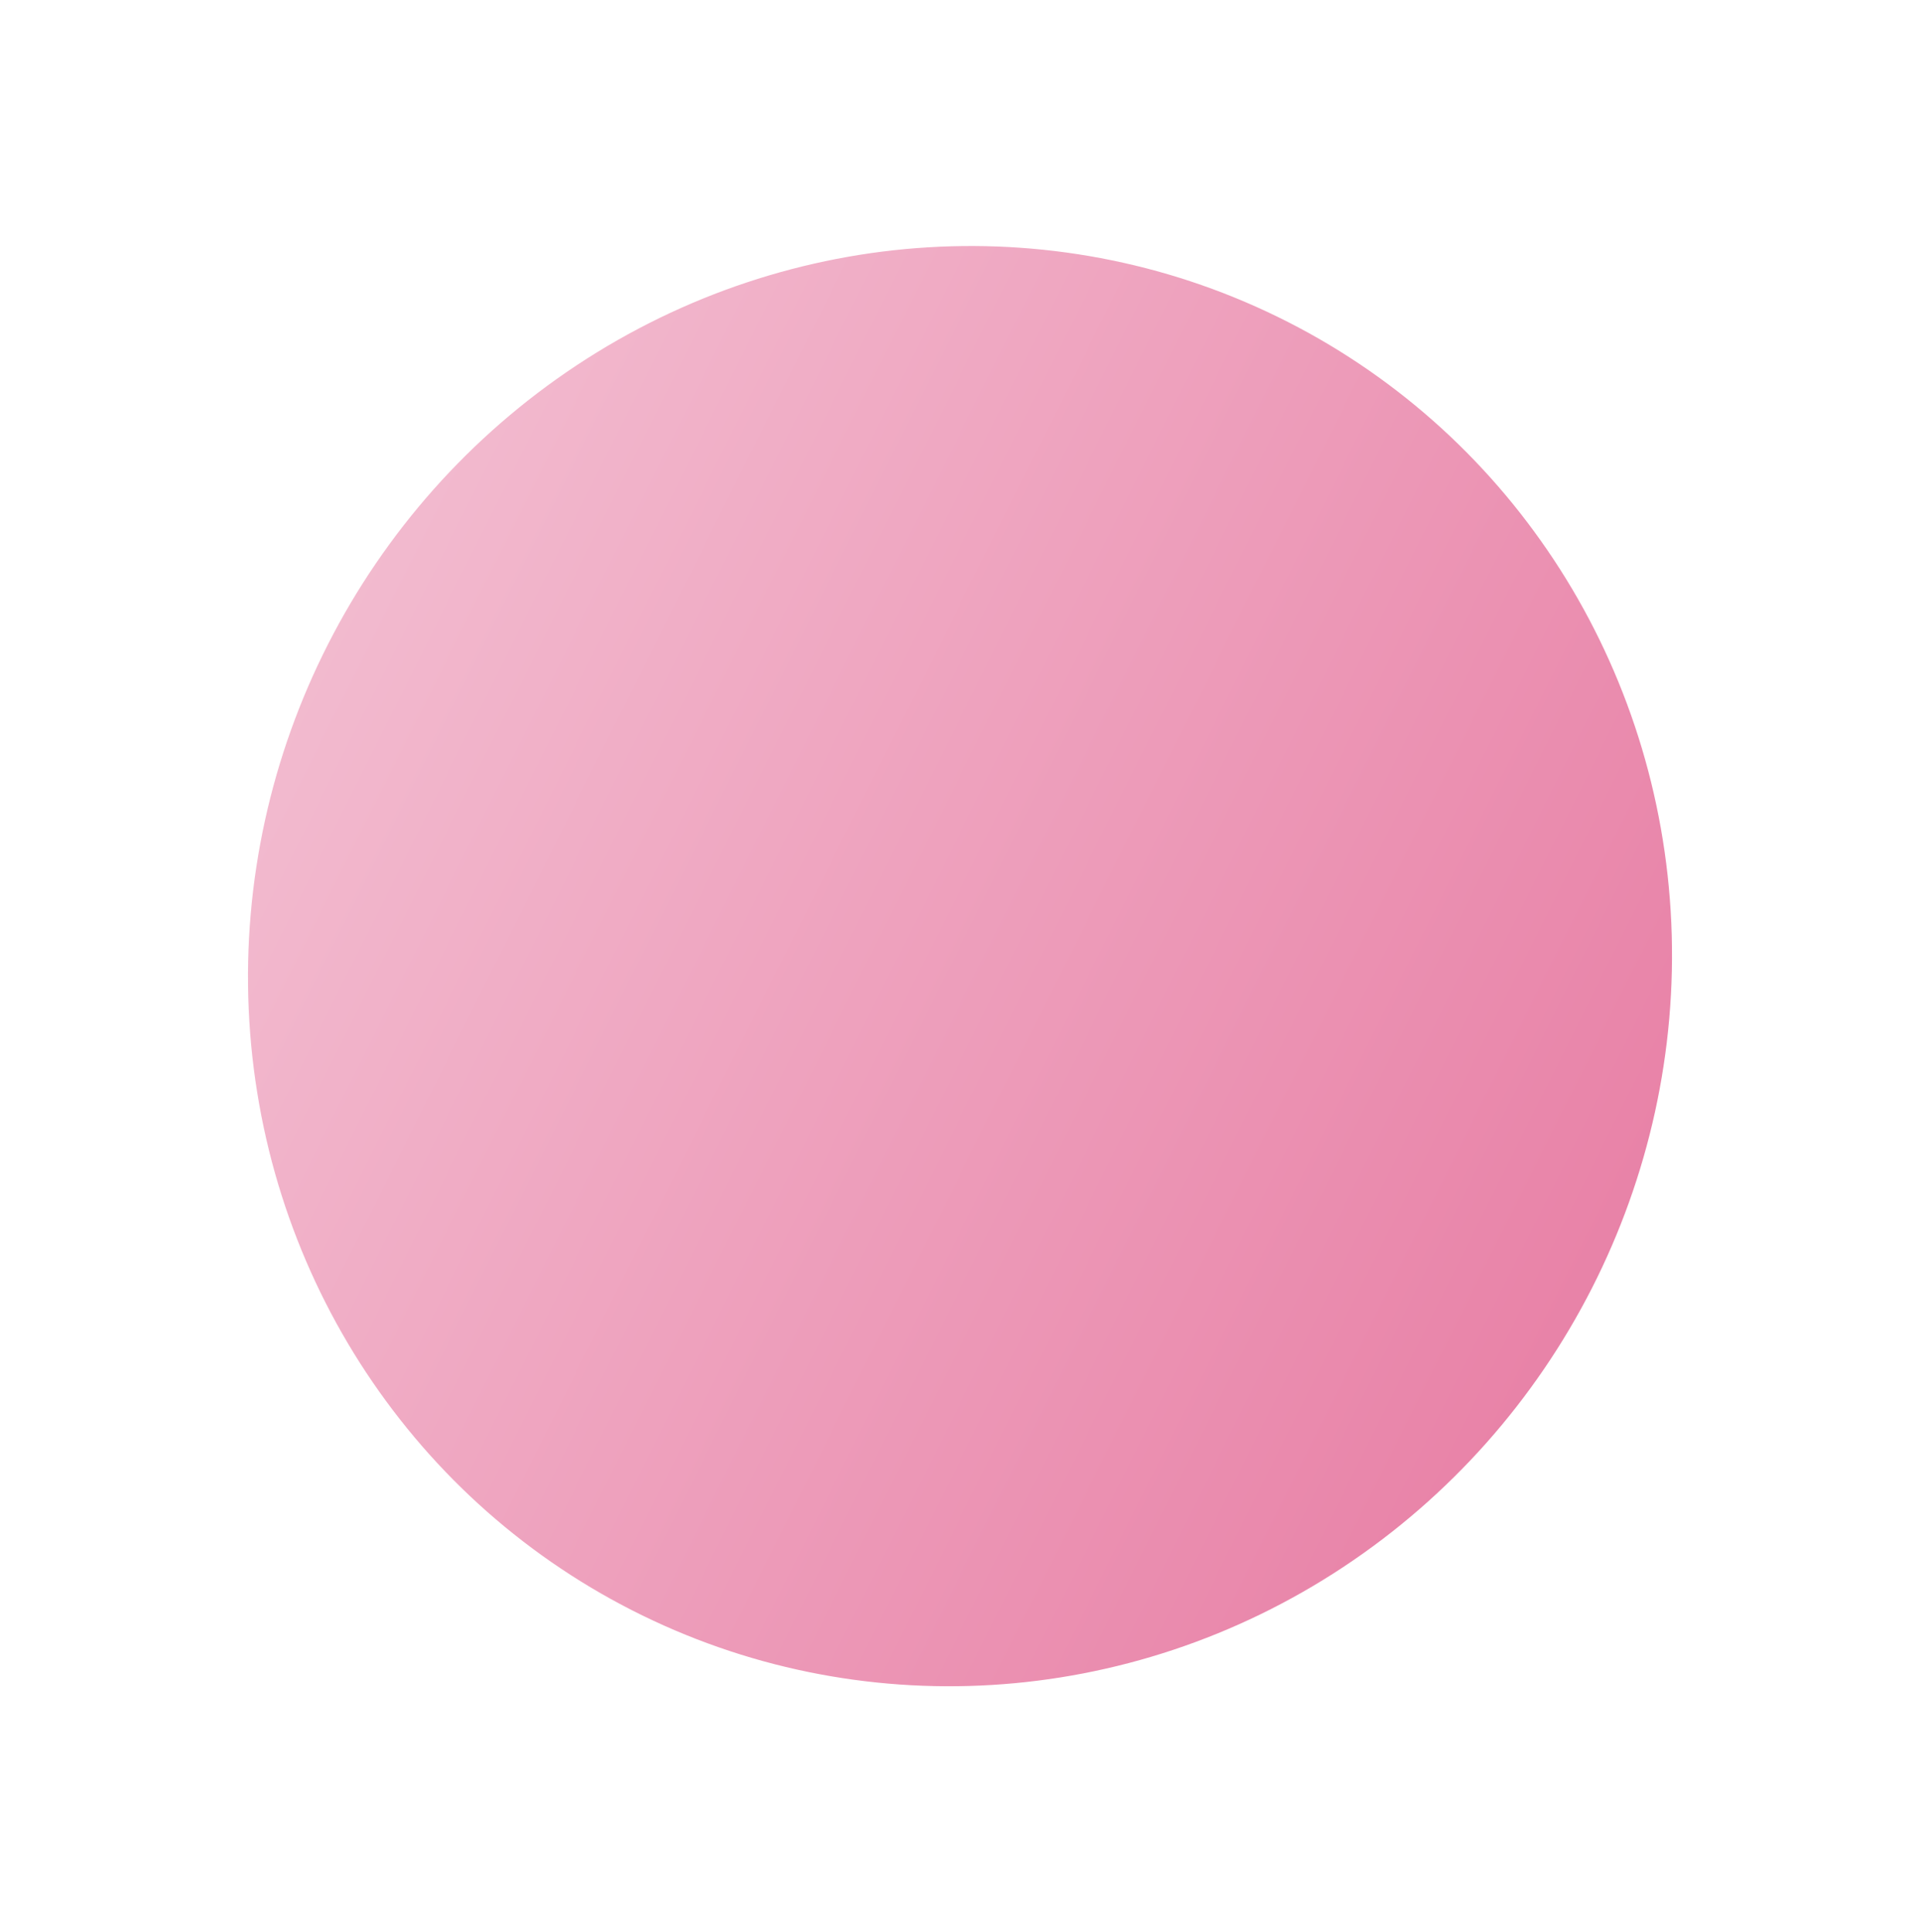 <svg xmlns="http://www.w3.org/2000/svg" xmlns:xlink="http://www.w3.org/1999/xlink" width="1281.884" height="1289.75" viewBox="0 0 1281.884 1289.75">
  <defs>
    <style>
      .cls-1 {
        opacity: 0.53;
        fill: url(#linear-gradient);
      }
    </style>
    <linearGradient id="linear-gradient" x1="0.5" x2="0.5" y2="1" gradientUnits="objectBoundingBox">
      <stop offset="0" stop-color="#e77ca3"/>
      <stop offset="1" stop-color="#d4145a"/>
    </linearGradient>
  </defs>
  <ellipse id="Ellipse_11" data-name="Ellipse 11" class="cls-1" cx="482.5" cy="473.5" rx="482.5" ry="473.5" transform="matrix(0.454, -0.891, 0.891, 0.454, 0, 859.821)"/>
</svg>
